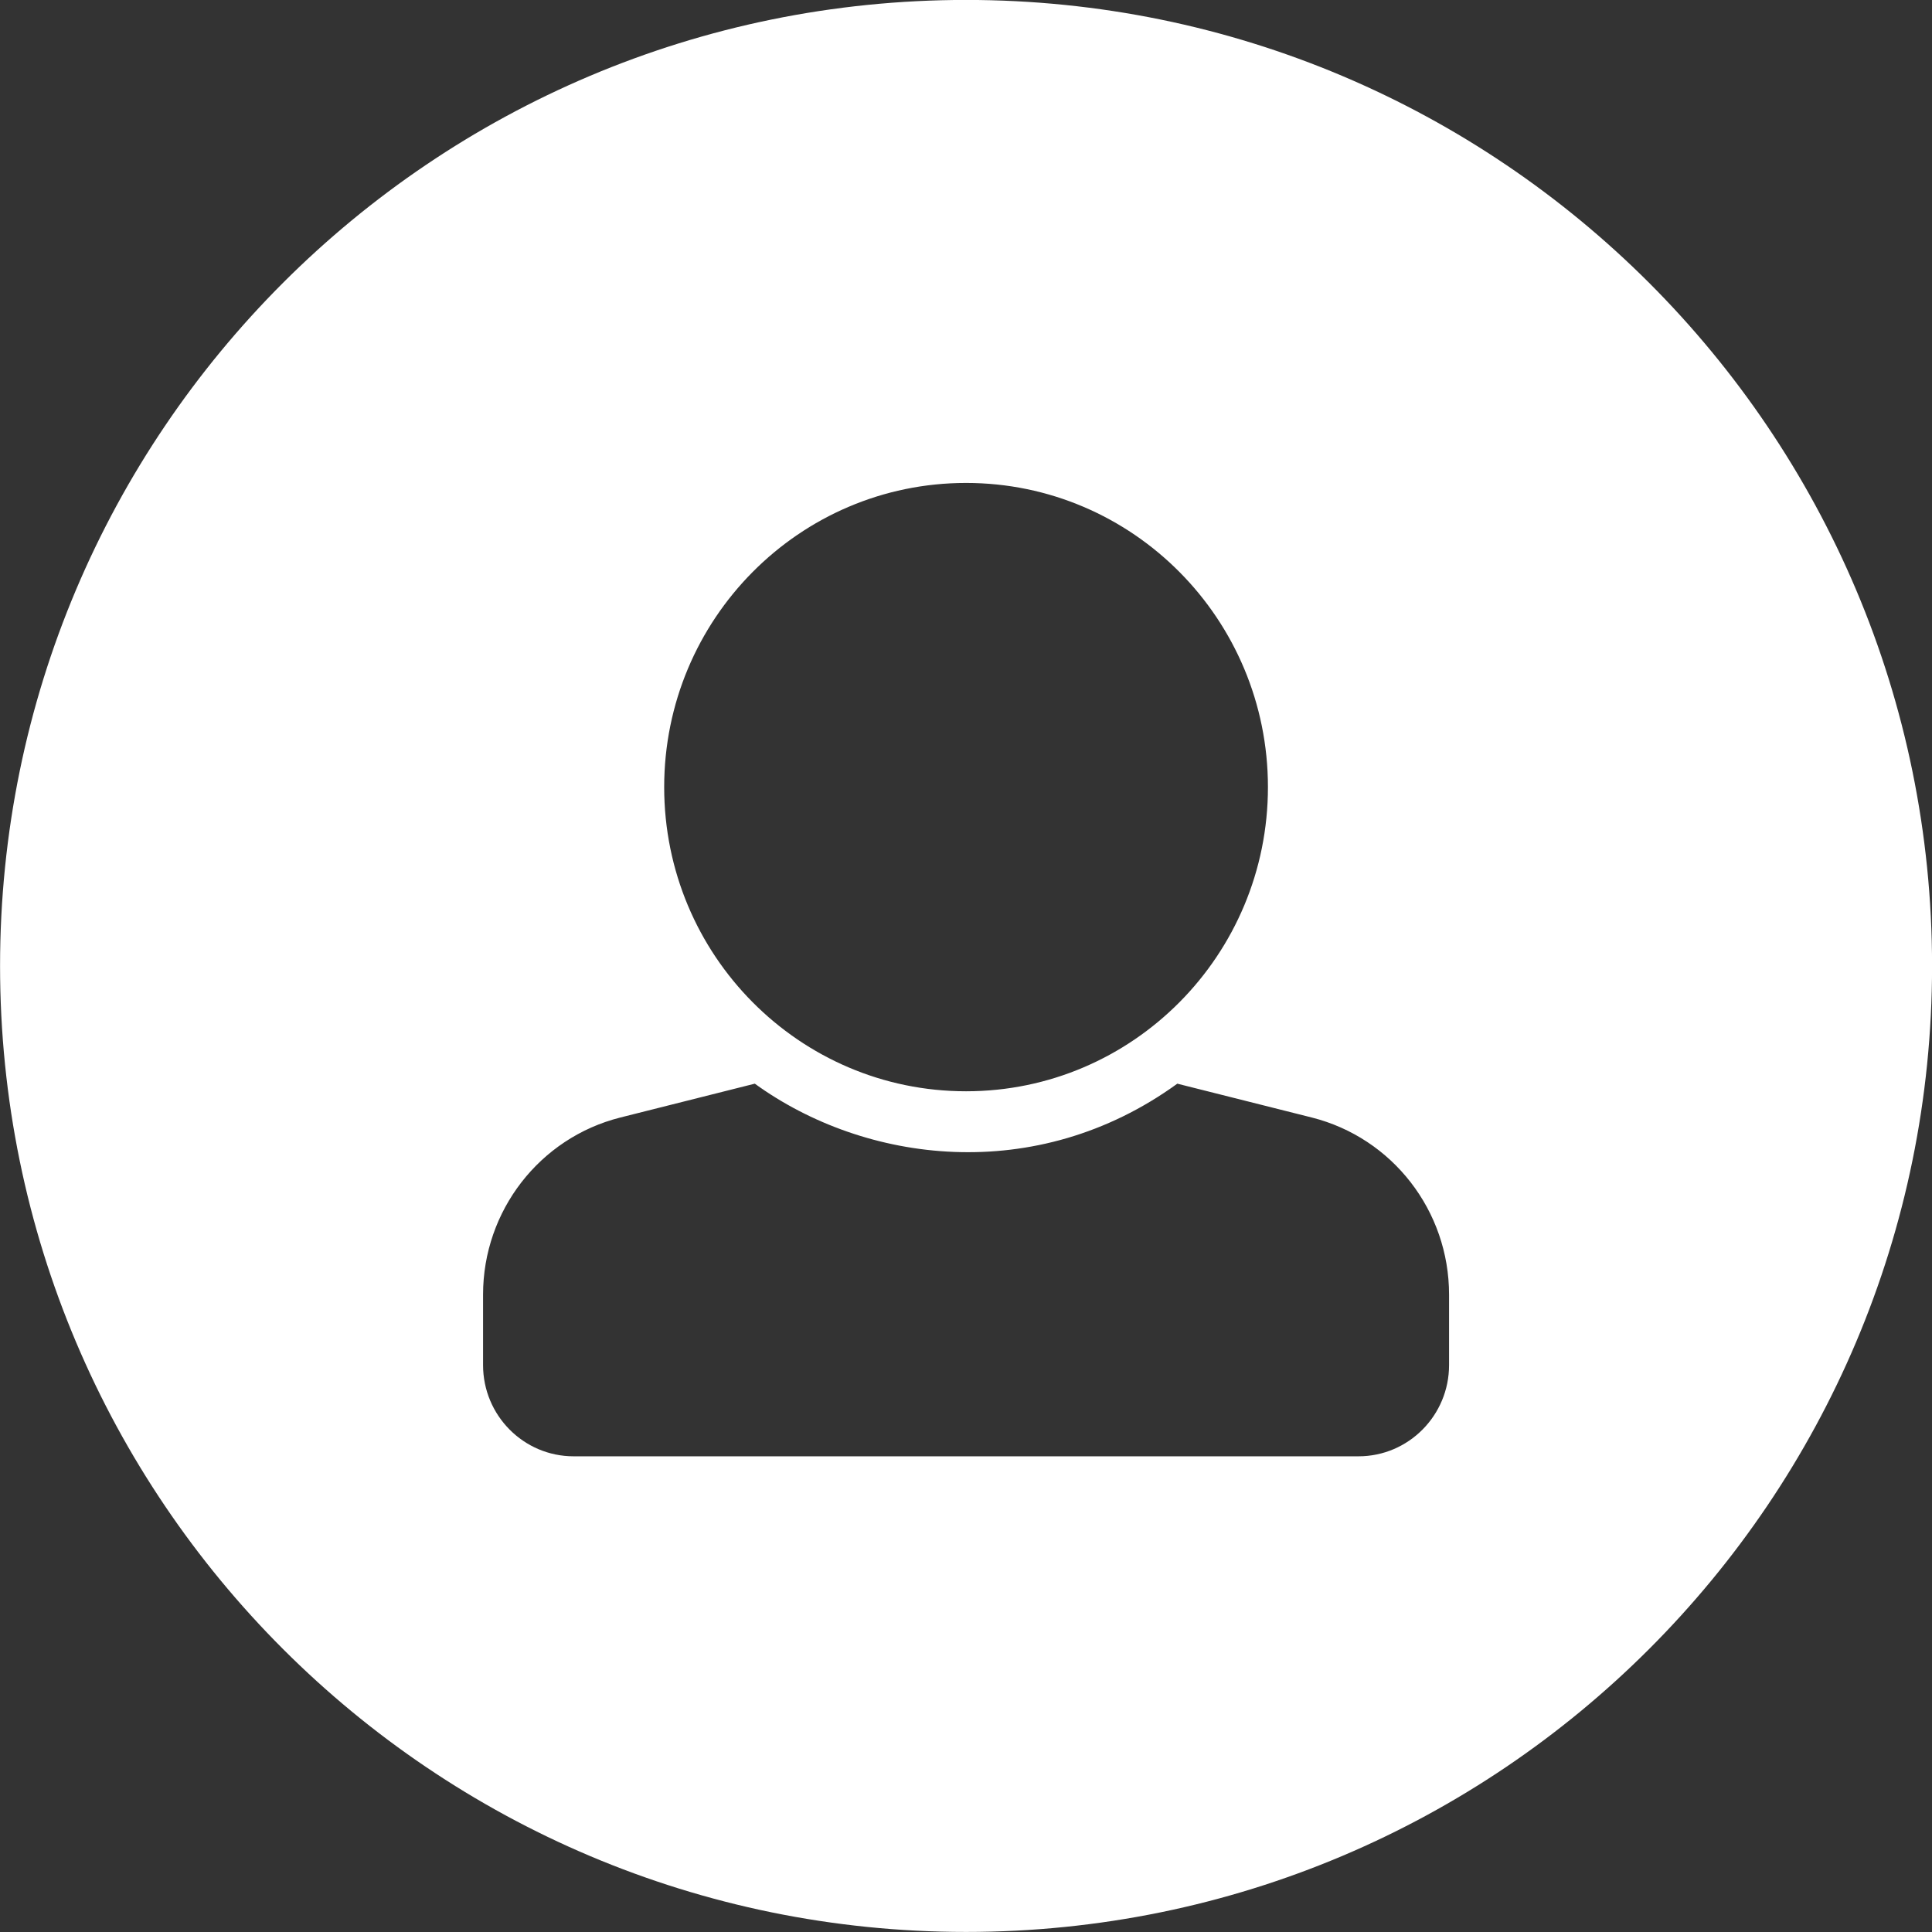 <?xml version="1.0" encoding="UTF-8" standalone="no"?><!DOCTYPE svg PUBLIC "-//W3C//DTD SVG 1.1//EN" "http://www.w3.org/Graphics/SVG/1.1/DTD/svg11.dtd"><svg width="100%" height="100%" viewBox="0 0 32 32" version="1.1" xmlns="http://www.w3.org/2000/svg" xmlns:xlink="http://www.w3.org/1999/xlink" xml:space="preserve" xmlns:serif="http://www.serif.com/" style="fill-rule:evenodd;clip-rule:evenodd;stroke-linejoin:round;stroke-miterlimit:1.414;"><rect x="0" y="0" width="32" height="32" fill="#333333" stroke="none"/><rect id="Artboard1" x="0" y="0" width="32" height="32" style="fill:none;"/><clipPath id="_clip1"><rect x="0" y="0" width="32" height="32"/></clipPath><g clip-path="url(#_clip1)"><path id="Combined-Shape-Copy-4" d="M16.001,31.999c-8.837,0 -16,-7.163 -16,-16c0,-8.837 7.163,-16 16,-16c8.837,0 16,7.163 16,16c0,8.837 -7.163,16 -16,16Zm0,-24c-2.761,0 -5,2.256 -5,5.038c0,2.783 2.239,5.038 5,5.038c2.761,0 5,-2.255 5,-5.038c0,-2.782 -2.239,-5.038 -5,-5.038Zm5.728,10.511l-2.229,-0.561c-2.341,1.697 -5.179,1.318 -6.998,0l-2.229,0.561c-1.335,0.337 -2.272,1.546 -2.272,2.933l0,1.167c0,0.834 0.672,1.511 1.5,1.511l13,0c0.828,0 1.5,-0.677 1.5,-1.511l0,-1.167c0,-1.387 -0.937,-2.596 -2.272,-2.933Z" style="fill:#fff;"/></g></svg>